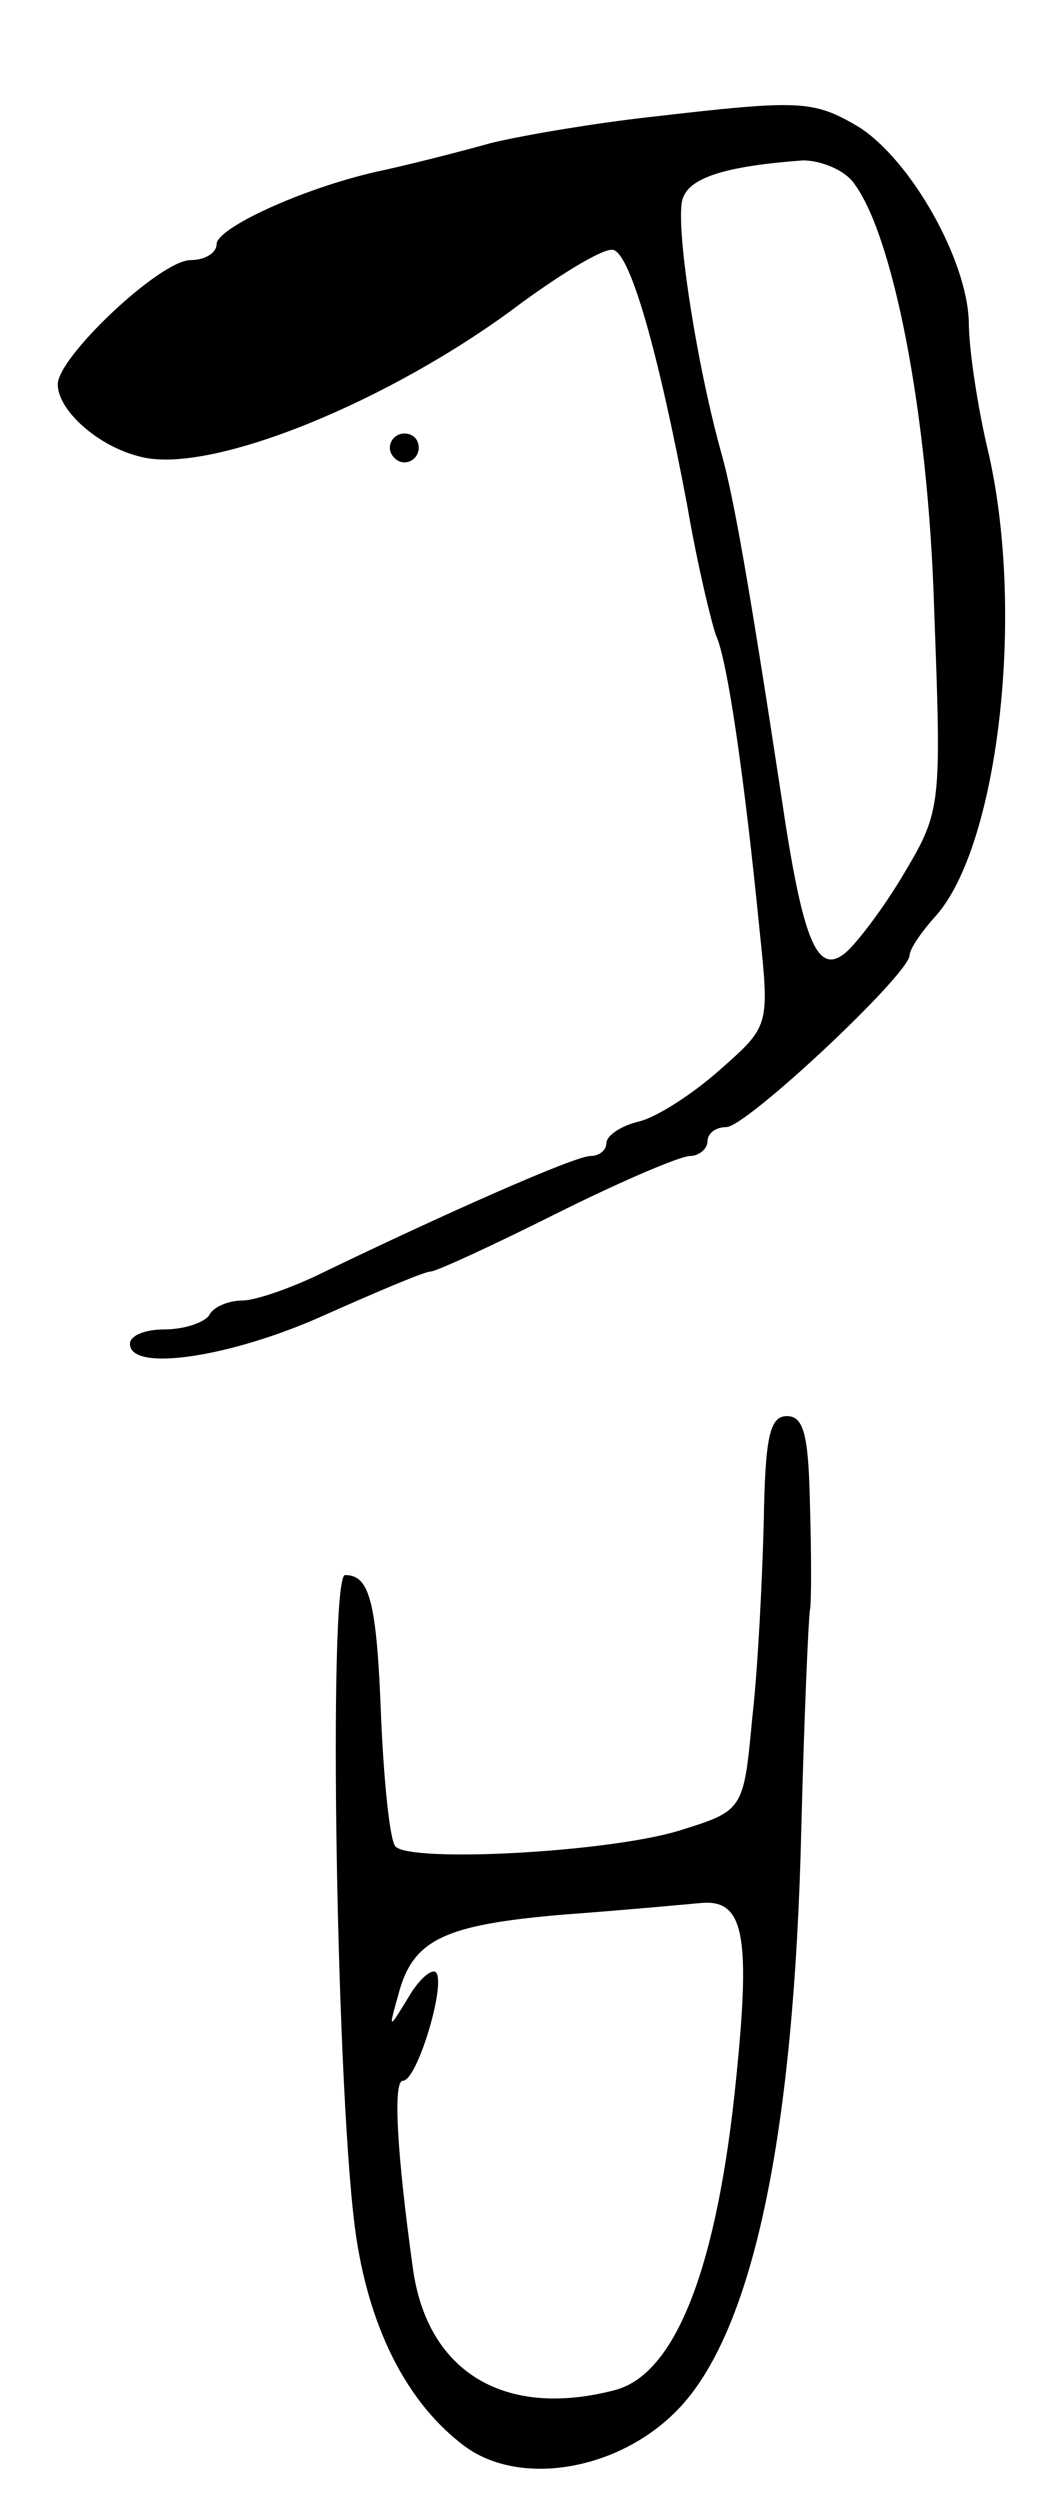 <svg version="1.0" xmlns="http://www.w3.org/2000/svg"
 width="73pt" height="173pt" viewBox="0 0 73 173"
 preserveAspectRatio="xMidYMid meet">
<g transform="translate(0,173) scale(0.1,-0.1)"
fill="#000000" stroke="none">
<path d="M450 1649 c-36 -4 -85 -12 -110 -18 -25 -7 -61 -16 -80 -20 -52 -12
-110 -39 -110 -50 0 -6 -8 -11 -18 -11 -21 0 -92 -67 -92 -86 0 -18 28 -43 57
-50 48 -13 174 38 265 107 29 21 57 38 63 36 12 -4 31 -71 51 -177 7 -41 17
-82 20 -90 8 -17 20 -102 30 -203 7 -67 7 -67 -27 -97 -19 -17 -44 -33 -56
-36 -13 -3 -23 -10 -23 -15 0 -5 -5 -9 -11 -9 -11 0 -101 -40 -184 -80 -22
-11 -48 -20 -57 -20 -9 0 -20 -4 -23 -10 -3 -5 -17 -10 -31 -10 -13 0 -24 -4
-24 -10 0 -20 71 -9 135 20 36 16 69 30 73 30 4 0 43 18 87 40 44 22 86 40 93
40 6 0 12 5 12 10 0 6 6 10 13 10 14 0 127 106 127 119 0 4 8 16 18 27 43 48
62 207 37 319 -8 33 -14 74 -14 92 -1 43 -40 112 -76 135 -32 19 -41 19 -145
7z m140 -44 c28 -34 53 -160 57 -297 5 -134 5 -139 -20 -181 -14 -24 -33 -49
-41 -56 -20 -17 -30 7 -45 109 -23 151 -33 206 -41 235 -18 64 -33 163 -27
178 5 14 29 22 83 26 12 0 27 -6 34 -14z"/>
<path d="M270 1420 c0 -5 5 -10 10 -10 6 0 10 5 10 10 0 6 -4 10 -10 10 -5 0
-10 -4 -10 -10z"/>
<path d="M529 678 c-1 -40 -4 -102 -8 -137 -6 -64 -6 -64 -51 -78 -50 -15
-184 -22 -196 -11 -4 4 -8 44 -10 88 -3 82 -8 100 -25 100 -12 0 -6 -371 8
-460 10 -64 36 -114 75 -143 38 -28 106 -17 147 25 52 53 81 188 86 403 2 78
5 146 6 151 1 5 1 37 0 72 -1 48 -4 62 -16 62 -12 0 -15 -15 -16 -72z m-19
-385 c-13 -132 -42 -206 -84 -217 -76 -20 -130 12 -140 84 -11 79 -14 130 -7
130 10 0 30 67 23 75 -3 3 -12 -5 -19 -17 -14 -23 -14 -23 -7 2 10 38 32 48
114 55 41 3 84 7 95 8 30 3 35 -21 25 -120z"/>
</g>
</svg>

